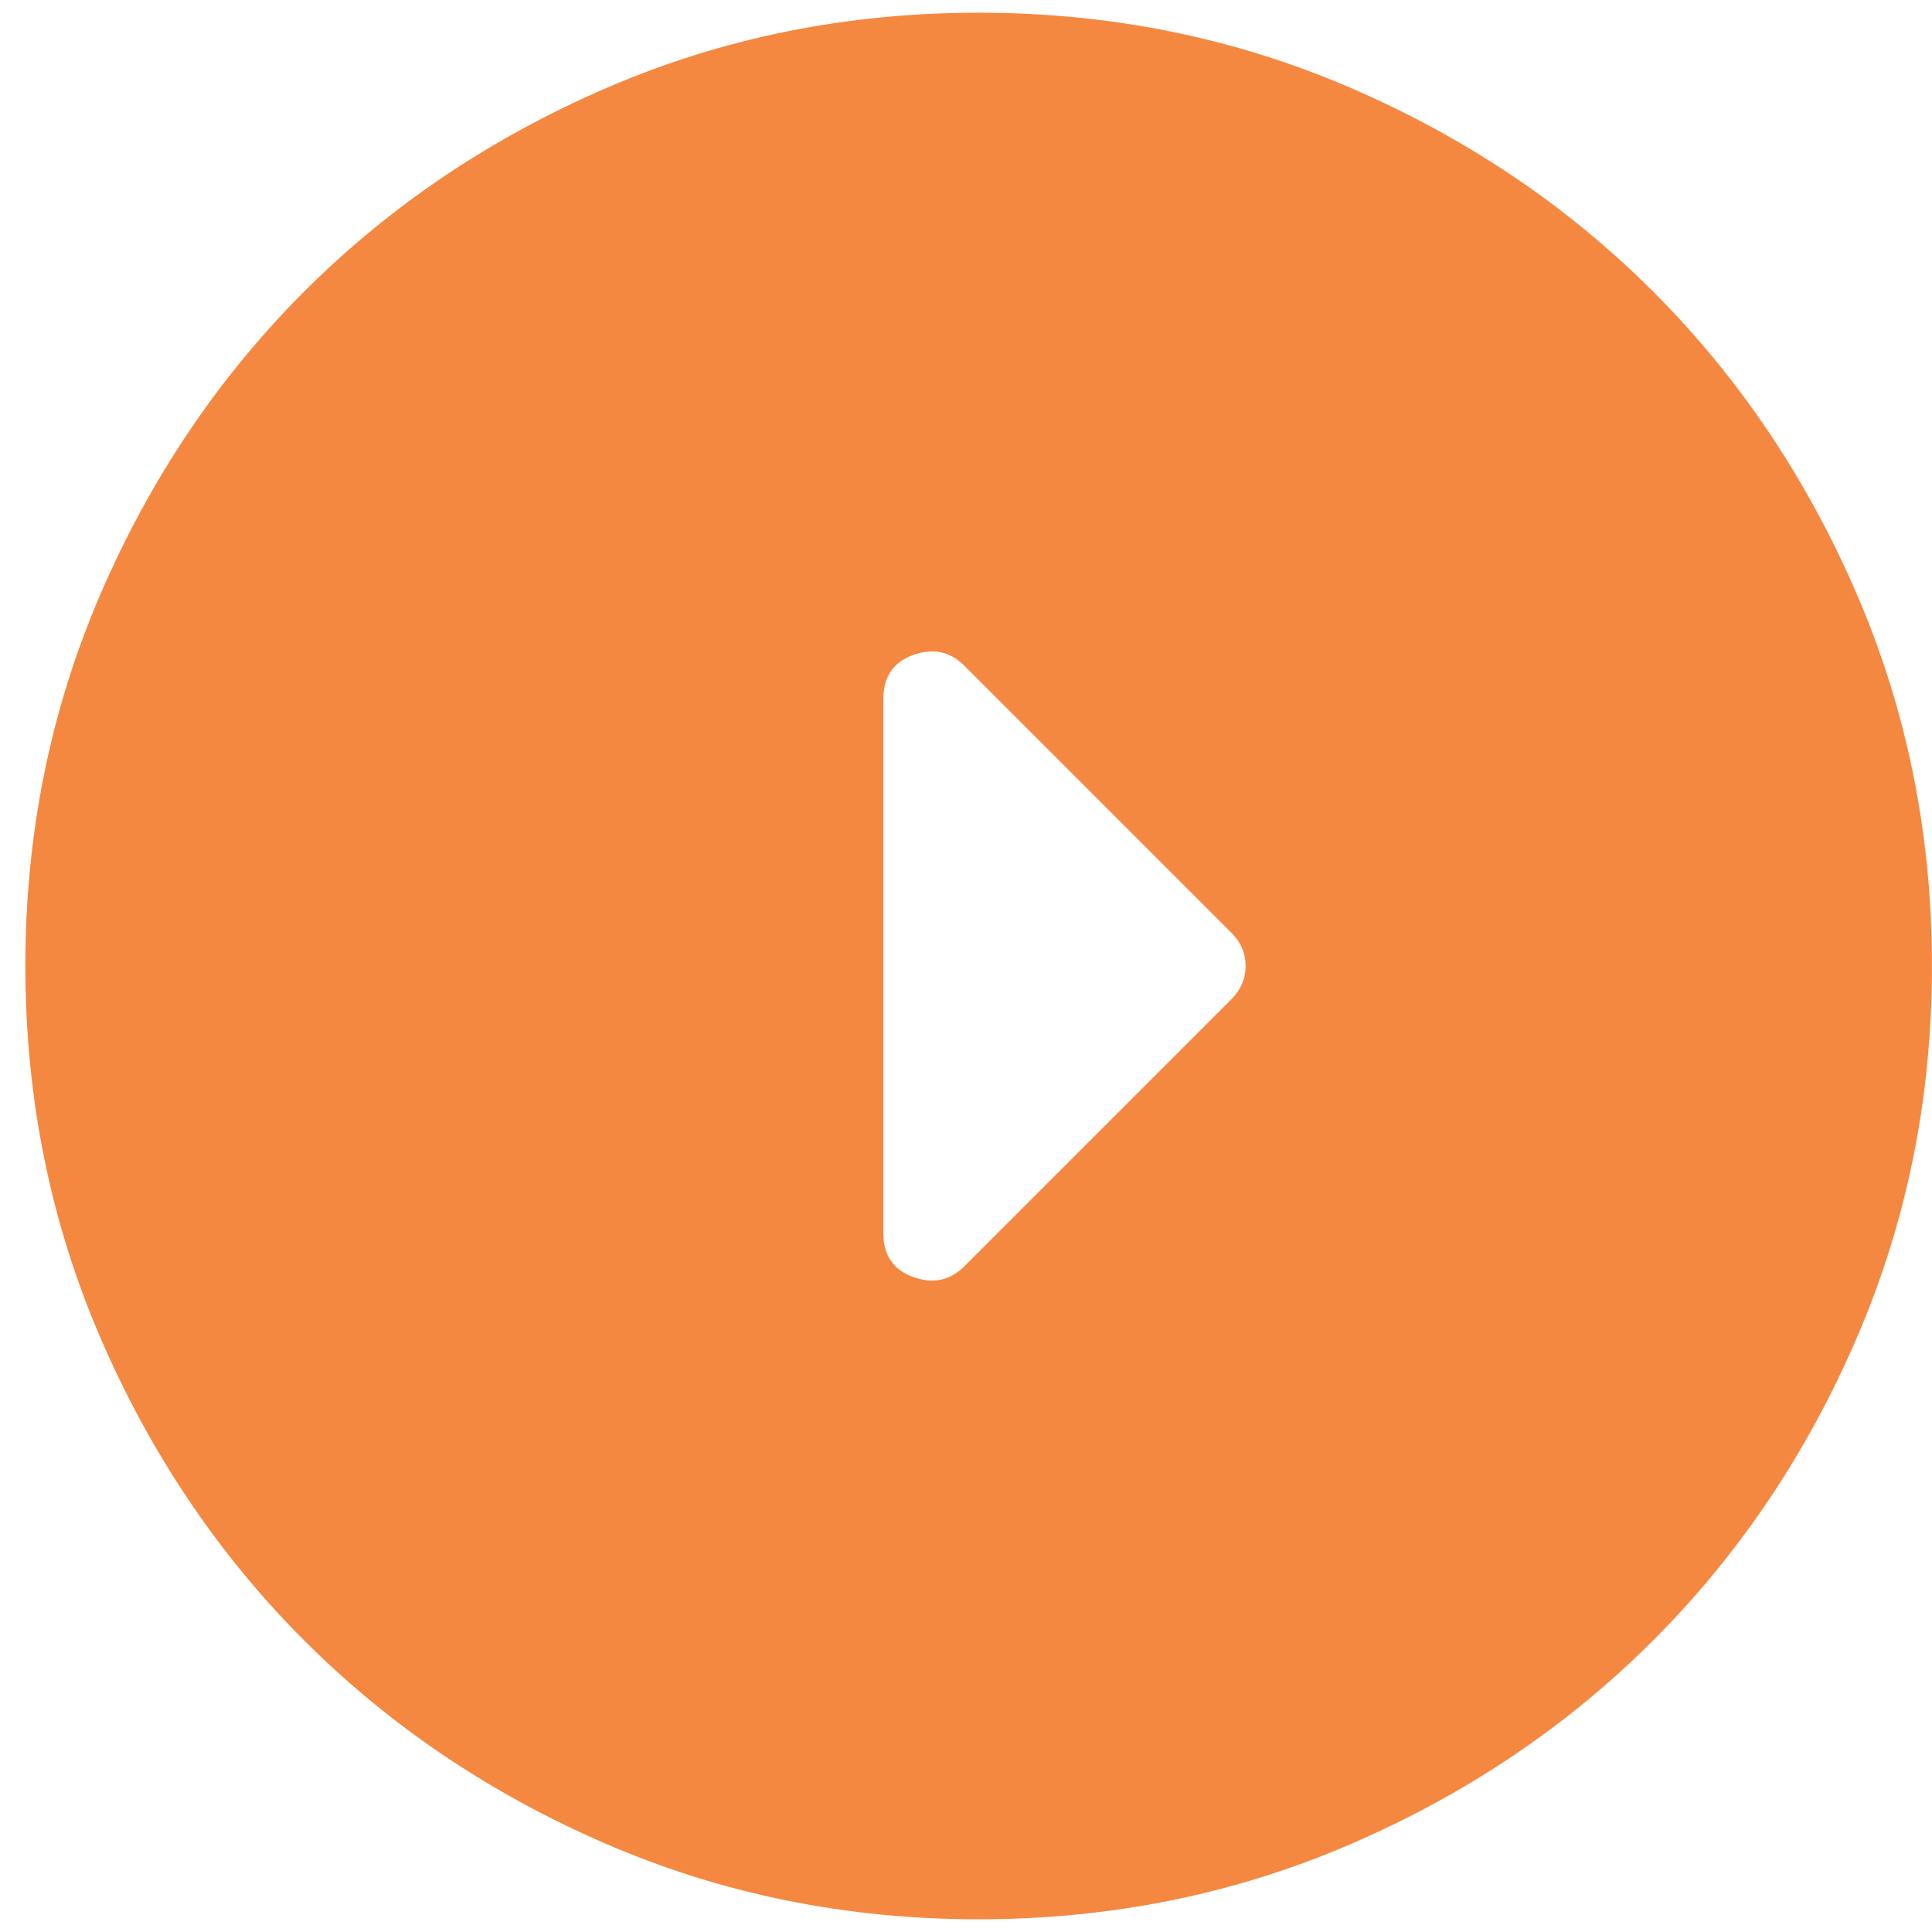 <svg width="38" height="38" viewBox="0 0 38 38" fill="none" xmlns="http://www.w3.org/2000/svg">
<path d="M24.218 19.656C24.405 19.469 24.499 19.25 24.499 19C24.499 18.75 24.405 18.531 24.218 18.344L18.968 13.094C18.686 12.812 18.35 12.742 17.959 12.884C17.569 13.024 17.374 13.312 17.374 13.75L17.374 24.25C17.374 24.688 17.569 24.976 17.959 25.116C18.35 25.258 18.686 25.188 18.968 24.906L24.218 19.656ZM37.999 19C37.999 21.594 37.506 24.031 36.521 26.312C35.538 28.594 34.202 30.578 32.514 32.266C30.827 33.953 28.843 35.289 26.561 36.273C24.28 37.258 21.843 37.75 19.249 37.75C16.655 37.75 14.218 37.258 11.936 36.273C9.655 35.289 7.671 33.953 5.983 32.266C4.296 30.578 2.96 28.594 1.975 26.312C0.991 24.031 0.499 21.594 0.499 19C0.499 16.406 0.991 13.969 1.975 11.688C2.96 9.406 4.296 7.422 5.983 5.734C7.671 4.047 9.655 2.711 11.936 1.727C14.218 0.742 16.655 0.25 19.249 0.25C21.843 0.25 24.28 0.742 26.561 1.727C28.843 2.711 30.827 4.047 32.514 5.734C34.202 7.422 35.538 9.406 36.521 11.688C37.506 13.969 37.999 16.406 37.999 19Z" fill="#F58840"/>
</svg>
